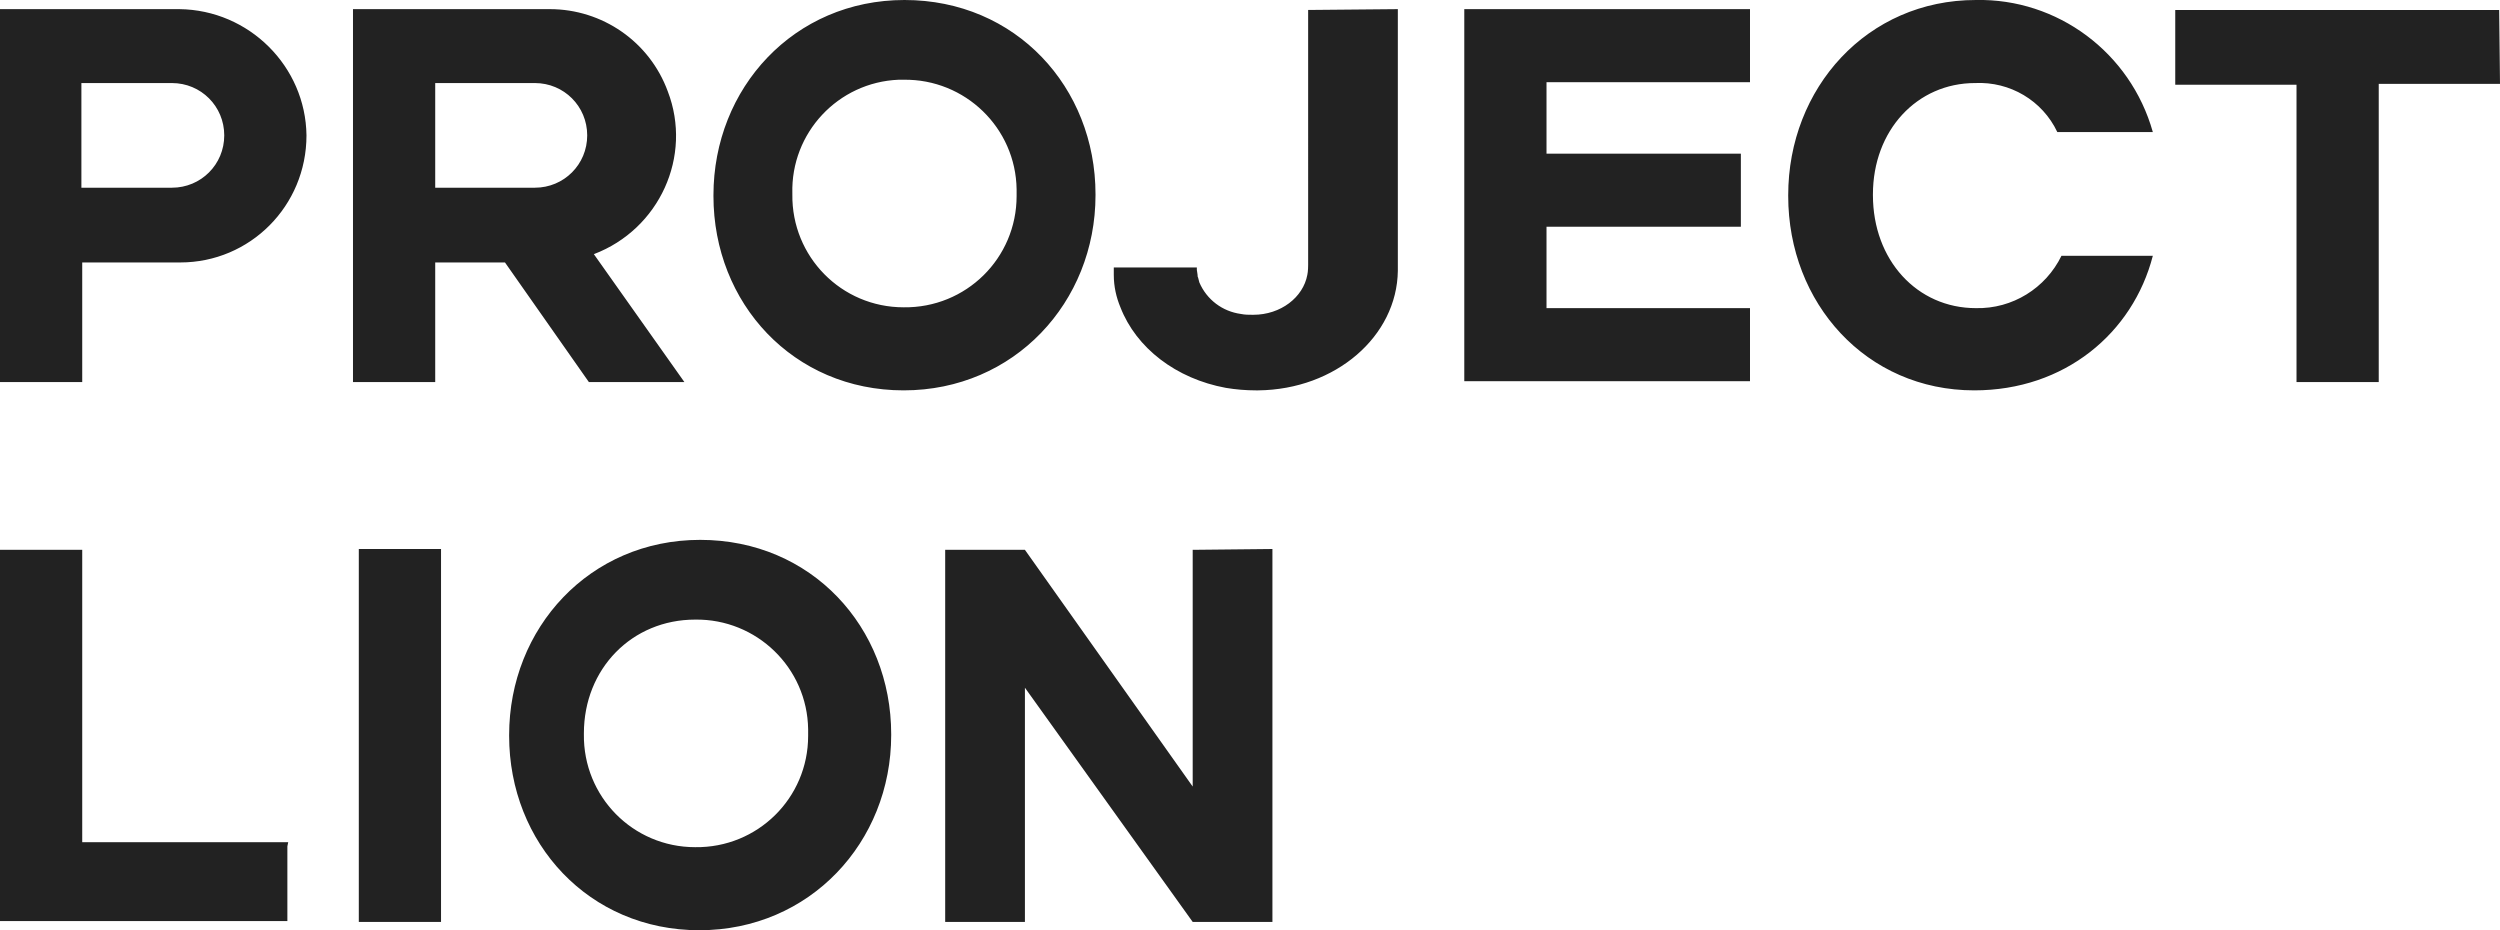 <?xml version="1.0" encoding="utf-8"?>
<!-- Generator: Adobe Illustrator 25.4.1, SVG Export Plug-In . SVG Version: 6.00 Build 0)  -->
<svg version="1.1" id="레이어_1" xmlns="http://www.w3.org/2000/svg" xmlns:xlink="http://www.w3.org/1999/xlink" x="0px"
	 y="0px" viewBox="0 0 301 112" style="enable-background:new 0 0 301 112;" xml:space="preserve">
<style type="text/css">
	.st0{fill:#222222;}
</style>
<path class="st0" d="M84.3,65c-13.3,0-23,10.6-23,23.5v0.1c0,12.9,9.6,23.4,22.9,23.4s23.1-10.6,23.1-23.5v-0.1
	C107.3,75.5,97.7,65,84.3,65z M97.3,88.6c0,7.5-6.1,13.5-13.6,13.4c-7.5,0-13.5-6.1-13.4-13.6v-0.1c0-7.8,5.8-13.7,13.4-13.7
	c7.4-0.1,13.5,5.8,13.6,13.2c0,0.2,0,0.4,0,0.6V88.6z M43.2,66.1h9.9V111h-9.9C43.2,111,43.2,66.1,43.2,66.1z M34.6,101.9v9H0V66.2
	h9.9v35.2h24.8L34.6,101.9L34.6,101.9z M153.2,66.1V111h-9.6l-20.2-28.2V111h-9.6V66.2h9.6l20.2,28.5l0,0V66.2L153.2,66.1z M108.9,0
	c-13.3,0-23,10.6-23,23.5v0.1c0,12.9,9.6,23.4,22.9,23.4s23.1-10.6,23.1-23.5v-0.1C131.9,10.5,122.3,0,108.9,0L108.9,0z M122.4,23.6
	c0,7.5-6.1,13.5-13.6,13.4c-7.5,0-13.5-6.1-13.4-13.6v-0.1c-0.2-7.3,5.5-13.4,12.8-13.7c0.2,0,0.4,0,0.6,0
	c7.4-0.1,13.5,5.8,13.6,13.2c0,0.2,0,0.4,0,0.6V23.6z M21.6,1.1H0V46h9.9V31.6h11.8c8.4,0,15.2-6.8,15.2-15.3
	C36.8,8,30,1.2,21.6,1.1L21.6,1.1z M20.7,22.6H9.8V10h10.9c3.5,0,6.3,2.8,6.3,6.3S24.2,22.6,20.7,22.6L20.7,22.6z M71.5,30.6
	c7.9-3,11.9-11.8,8.9-19.6c-2.2-6-7.9-9.9-14.2-9.9H42.5V46h9.9V31.6h8.4L70.9,46h11.5L71.5,30.6z M64.4,22.6h-12V10h12
	c3.5,0,6.3,2.8,6.3,6.3C70.7,19.8,67.9,22.6,64.4,22.6L64.4,22.6z M301,10.1h-14.6V46h-9.9V10.2h-14.6v-9h39L301,10.1z M186.2,9.9
	v8.6h23.4v8.8h-23.4v9.8h24.5v8.8h-34.4V1.1h34.4v8.8L186.2,9.9z M248.2,30.8c-1.9,3.9-5.9,6.4-10.3,6.3c-7.1,0-12.4-5.8-12.4-13.6
	v-0.1c0-7.7,5.3-13.4,12.3-13.4c4.2-0.2,8.1,2.1,9.9,5.9h11.5C256.5,6.3,247.7-0.2,237.9,0c-13.1,0-22.6,10.6-22.6,23.5v0.1
	c0,12.9,9.4,23.4,22.4,23.4c10.9,0,19.1-6.9,21.5-16.2H248.2z M168.3,1.1v31.4v0.1c-0.1,7.9-7.5,14.3-16.8,14.4h-0.3
	c-1.2,0-2.4-0.1-3.6-0.3c-6-1.1-10.8-4.8-12.7-9.7c-0.5-1.2-0.8-2.5-0.8-3.9l0,0c0-0.2,0-0.4,0-0.6l0,0l0,0l0,0l0,0v-0.3h10
	c0,0.1,0,0.2,0,0.3s0.1,0.5,0.1,0.8c0.1,0.2,0.1,0.4,0.2,0.7c0.9,2.1,2.8,3.5,5,3.8c0.5,0.1,0.9,0.1,1.4,0.1h0.1
	c3.3,0,6-2.1,6.5-4.8c0.1-0.4,0.1-1.2,0.1-1.2v-9.5l0,0V10.2l0,0v-9L168.3,1.1z"/>
</svg>
